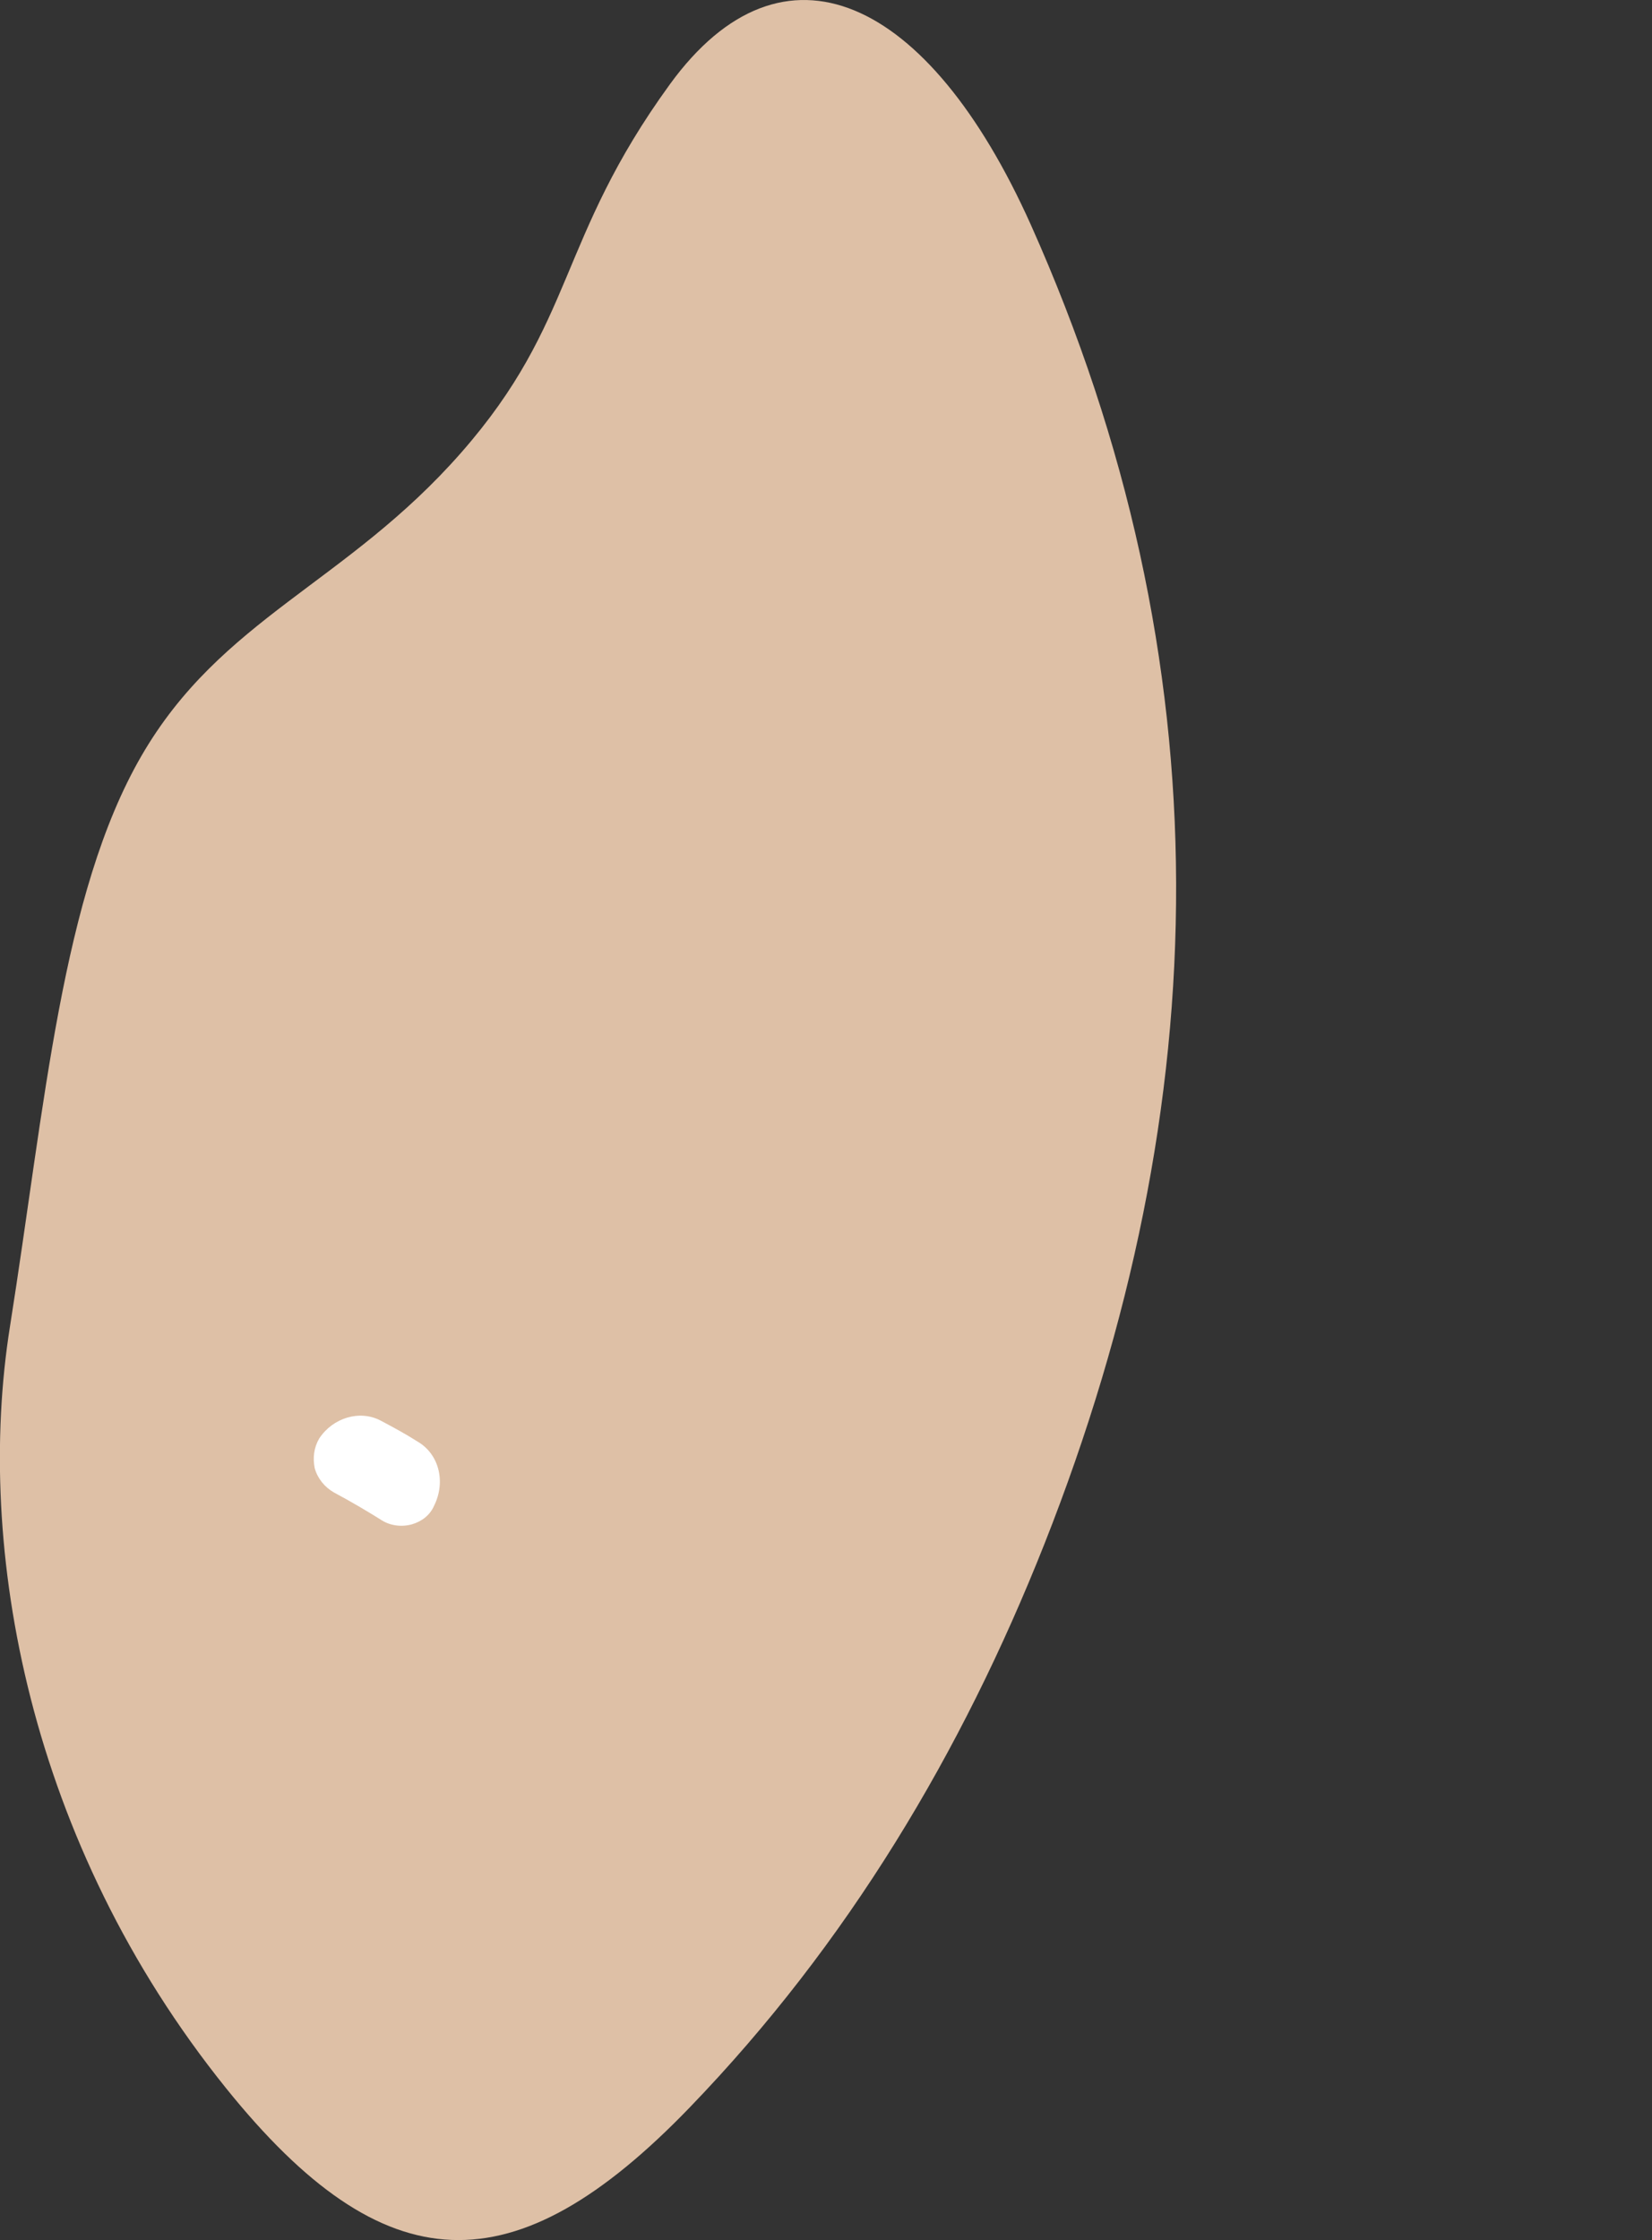 <?xml version="1.0" encoding="utf-8"?>
<!-- Generator: Adobe Illustrator 28.1.0, SVG Export Plug-In . SVG Version: 6.00 Build 0)  -->
<svg version="1.1" id="Layer_1" xmlns="http://www.w3.org/2000/svg" xmlns:xlink="http://www.w3.org/1999/xlink" x="0px" y="0px"
	 viewBox="0 0 40 54.21" style="enable-background:new 0 0 40 54.21;" xml:space="preserve">
<rect x="0" y="0" width="40" height="54.21" fill="#333333" stroke="none"/>
<style type="text/css">
	.st0{fill:#E4BEA3;}
	.st2{fill:#FFFFFF;}
	.st15{fill:#DEC0A6;}
</style>
<g>
	<g>
		<path class="st15" d="M3.42,18.3c1.93-3.34,4.97-4.18,7.75-7.35s2.31-5.14,5.05-8.91s6.26-2.13,8.74,3.4
			c4.73,10.58,4.54,21.27,0.33,31.92c-2,5.05-4.77,9.68-8.58,13.63c-4.26,4.42-7.4,4.31-11.24-0.46
			c-4.78-5.94-6.08-13.06-5.23-18.42S1.49,21.64,3.42,18.3z"/>
		<g>
			<path class="st2" d="M7.73,34.81c0.33-0.5,0.98-0.7,1.49-0.43c0.3,0.16,0.6,0.32,0.88,0.5c0.53,0.3,0.7,0.98,0.41,1.56
				c-0.1,0.23-0.3,0.38-0.54,0.45c-0.26,0.07-0.54,0.03-0.76-0.12c-0.32-0.2-0.69-0.42-1.12-0.65c-0.23-0.13-0.4-0.34-0.47-0.59
				C7.57,35.28,7.6,35.03,7.73,34.81z"/>
		</g>
	</g>
</g>
</svg>
